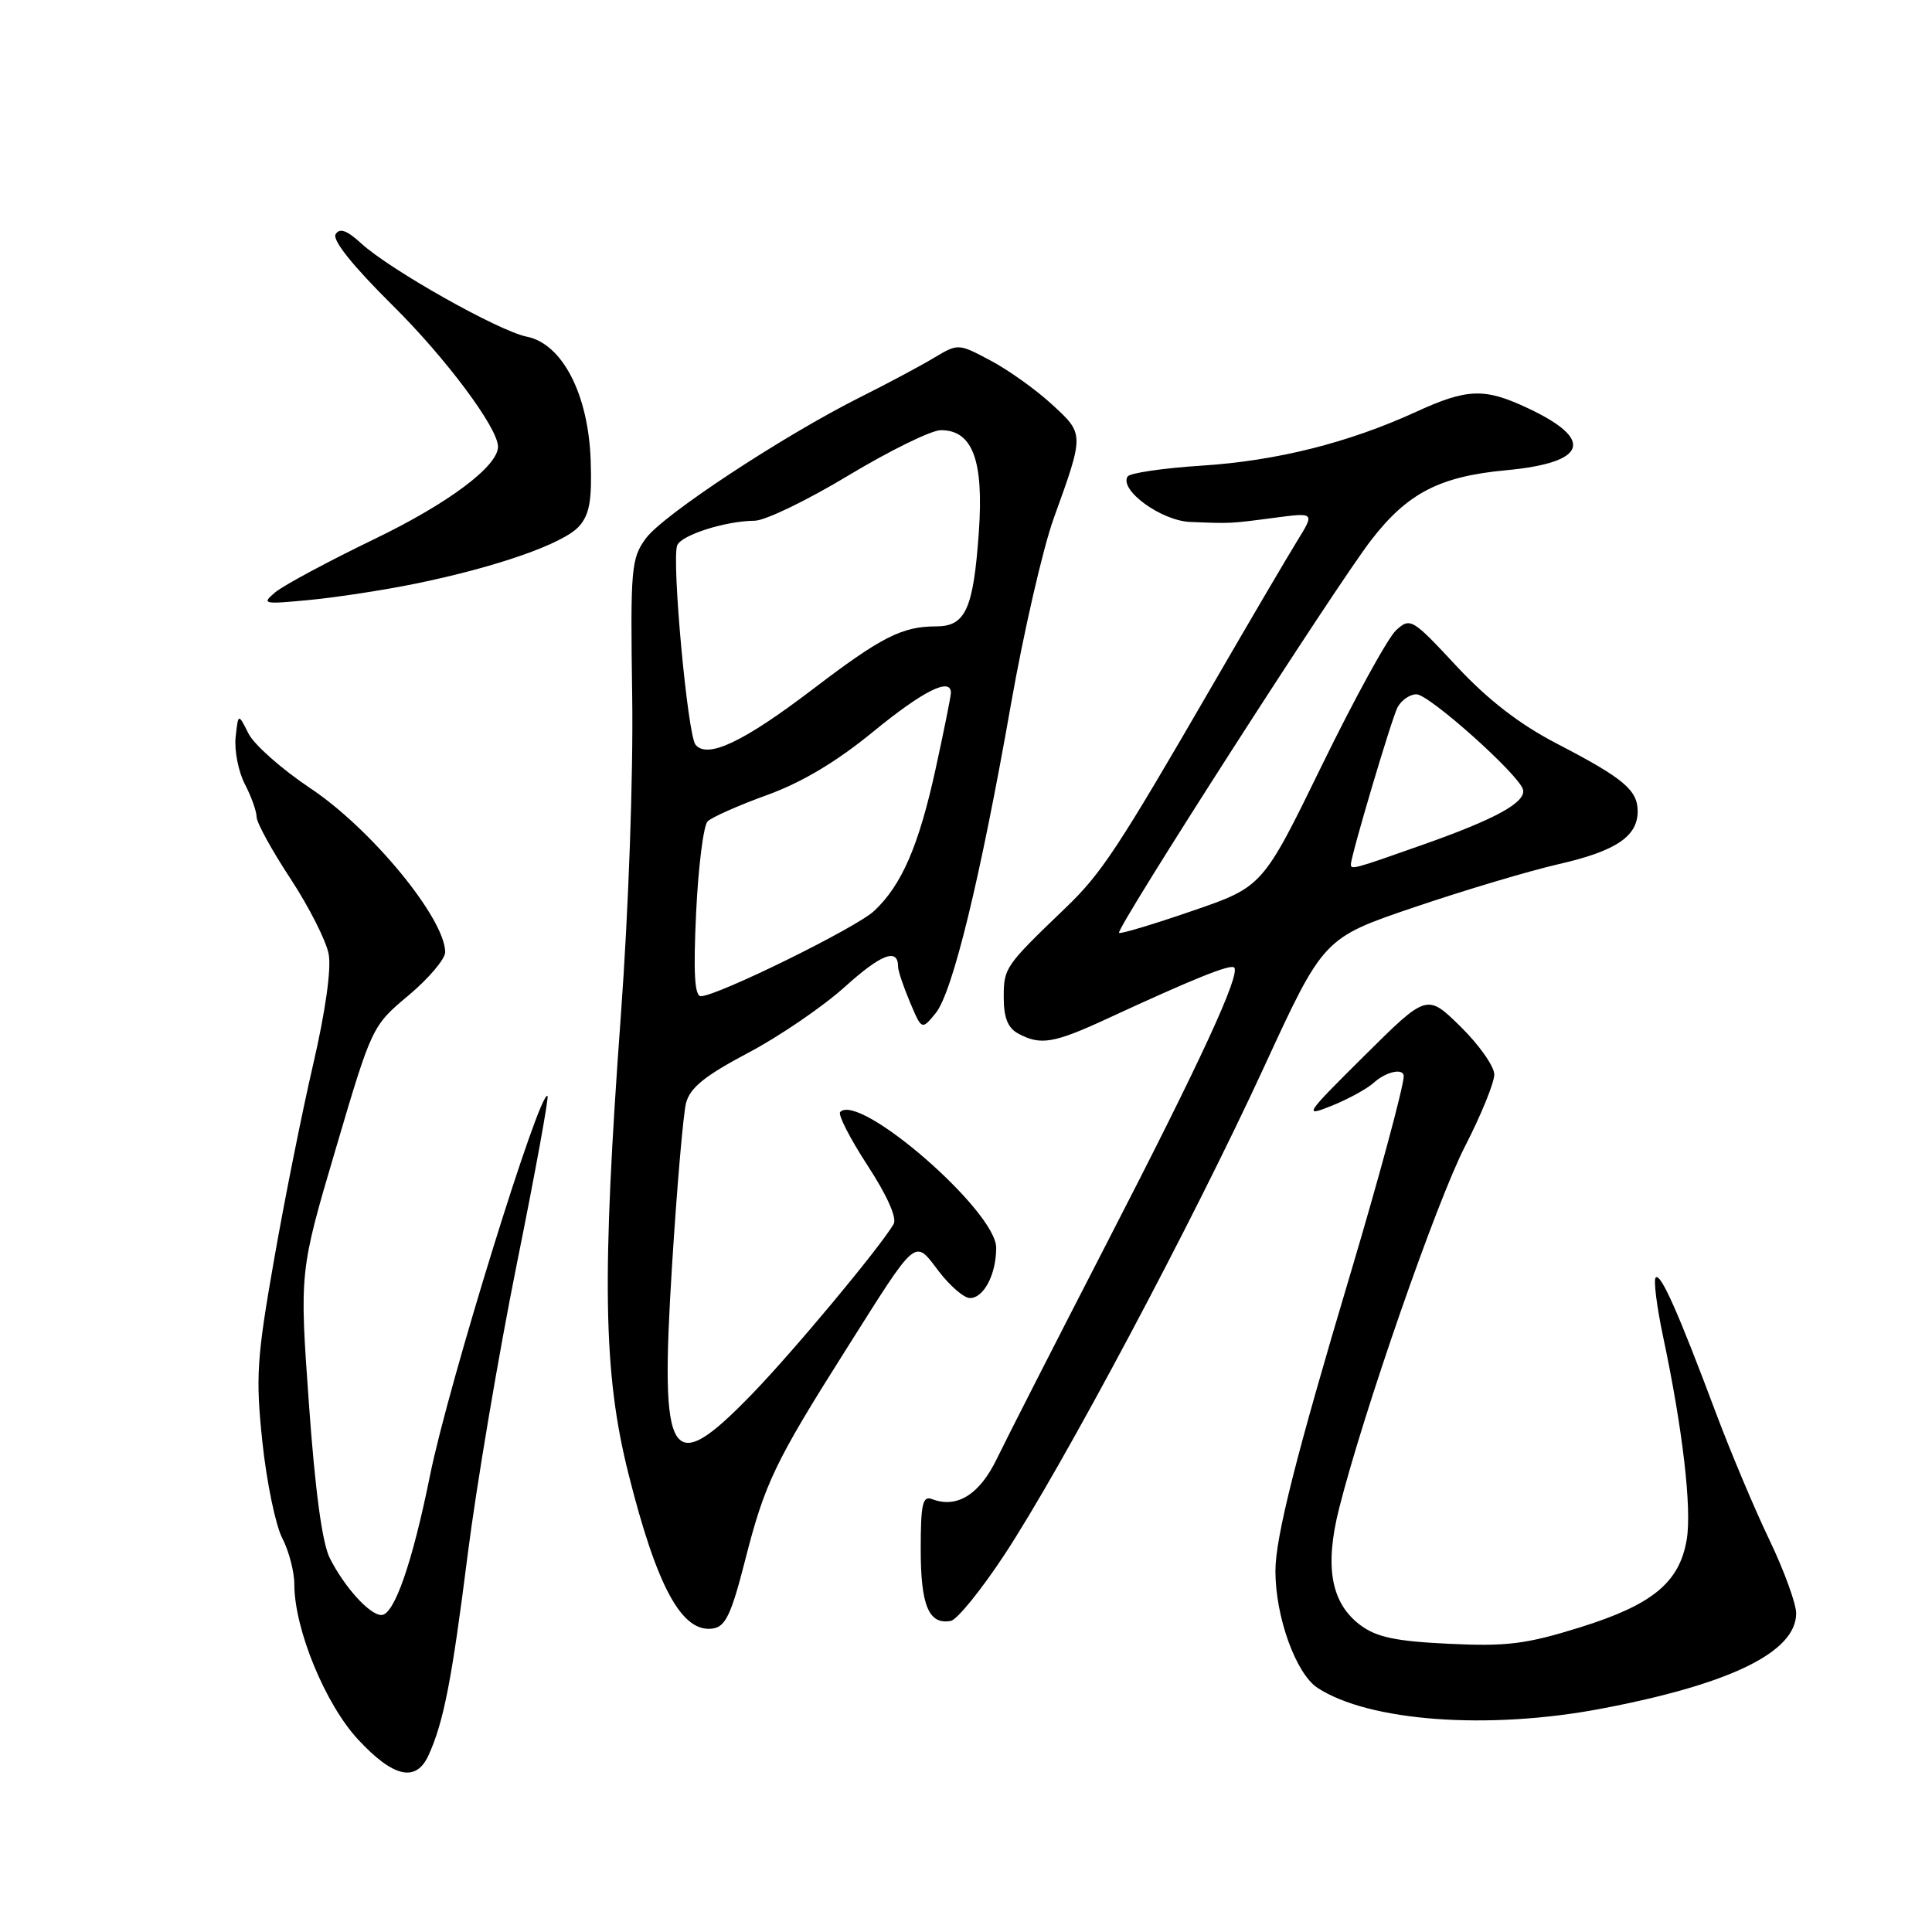 <?xml version="1.0" encoding="UTF-8" standalone="no"?>
<!DOCTYPE svg PUBLIC "-//W3C//DTD SVG 1.1//EN" "http://www.w3.org/Graphics/SVG/1.1/DTD/svg11.dtd" >
<svg xmlns="http://www.w3.org/2000/svg" xmlns:xlink="http://www.w3.org/1999/xlink" version="1.1" viewBox="0 0 256 256">
 <g >
 <path fill="currentColor"
d=" M 56.78 232.59 C 58.79 228.18 59.87 222.63 61.97 206.00 C 63.12 196.93 66.04 179.61 68.47 167.53 C 70.91 155.45 72.74 145.41 72.55 145.22 C 71.56 144.23 59.41 183.45 56.98 195.50 C 54.64 207.09 52.23 214.00 50.54 214.00 C 48.99 214.00 45.64 210.31 43.70 206.46 C 42.69 204.47 41.75 197.46 40.93 185.96 C 39.68 168.50 39.68 168.50 44.49 152.22 C 49.28 135.99 49.31 135.93 54.15 131.88 C 56.82 129.64 58.99 127.07 58.99 126.16 C 58.95 121.67 49.16 109.78 41.08 104.42 C 37.34 101.92 33.66 98.67 32.92 97.19 C 31.57 94.50 31.57 94.50 31.22 97.69 C 31.04 99.44 31.58 102.23 32.44 103.89 C 33.30 105.54 34.00 107.51 34.00 108.25 C 34.00 108.99 36.01 112.66 38.48 116.41 C 40.94 120.16 43.22 124.66 43.55 126.42 C 43.92 128.37 43.11 134.09 41.49 141.06 C 40.03 147.35 37.69 159.03 36.30 167.00 C 34.02 179.99 33.86 182.50 34.77 191.09 C 35.33 196.37 36.51 202.08 37.39 203.79 C 38.28 205.50 39.00 208.26 39.00 209.93 C 39.00 215.86 43.10 225.83 47.47 230.52 C 52.14 235.54 55.13 236.20 56.78 232.59 Z  M 212.12 226.42 C 229.31 223.16 238.00 218.91 238.00 213.77 C 238.00 212.49 236.40 208.10 234.44 204.01 C 232.47 199.91 229.29 192.34 227.35 187.17 C 222.37 173.88 220.04 168.63 219.39 169.28 C 219.08 169.59 219.53 173.14 220.38 177.17 C 222.97 189.36 224.19 199.90 223.50 204.00 C 222.54 209.70 218.96 212.64 209.34 215.64 C 202.21 217.86 199.64 218.18 191.98 217.81 C 184.95 217.48 182.40 216.94 180.26 215.34 C 176.36 212.43 175.48 207.59 177.45 199.83 C 180.70 186.98 190.34 159.27 194.11 151.92 C 196.25 147.76 198.00 143.46 198.00 142.38 C 198.00 141.30 195.99 138.45 193.54 136.04 C 189.08 131.66 189.08 131.66 180.79 139.89 C 172.86 147.76 172.67 148.04 176.46 146.52 C 178.64 145.64 181.15 144.27 182.04 143.46 C 183.67 141.99 186.00 141.48 186.00 142.61 C 186.00 143.93 182.69 156.19 179.02 168.50 C 171.72 192.93 169.00 203.69 169.00 208.17 C 169.00 214.25 171.71 221.76 174.58 223.65 C 181.37 228.09 197.14 229.26 212.12 226.42 Z  M 98.73 206.75 C 101.34 196.52 102.66 193.75 112.16 178.73 C 121.65 163.70 121.11 164.15 124.39 168.45 C 125.88 170.40 127.74 172.00 128.52 172.00 C 130.36 172.00 132.00 168.86 132.00 165.33 C 132.00 160.49 113.92 144.75 111.33 147.34 C 111.00 147.67 112.63 150.86 114.95 154.42 C 117.56 158.42 118.88 161.40 118.41 162.20 C 116.50 165.42 105.12 179.08 99.62 184.75 C 88.75 195.96 87.42 193.84 89.04 167.84 C 89.69 157.39 90.53 147.63 90.90 146.17 C 91.43 144.13 93.38 142.55 99.15 139.50 C 103.31 137.30 109.07 133.36 111.96 130.75 C 116.77 126.41 119.00 125.56 119.00 128.09 C 119.00 128.63 119.71 130.74 120.57 132.78 C 122.14 136.50 122.14 136.50 123.98 134.25 C 126.22 131.51 129.89 116.45 133.98 93.19 C 135.66 83.67 138.20 72.64 139.62 68.69 C 143.69 57.42 143.69 57.53 139.36 53.56 C 137.24 51.61 133.58 49.00 131.23 47.76 C 126.97 45.50 126.96 45.50 123.73 47.43 C 121.95 48.50 117.58 50.83 114.00 52.62 C 103.77 57.75 87.86 68.22 85.58 71.34 C 83.63 74.00 83.52 75.29 83.77 92.34 C 83.92 102.77 83.28 120.72 82.27 134.50 C 79.72 169.42 79.92 181.93 83.27 195.27 C 87.04 210.29 90.35 216.38 94.44 215.79 C 96.13 215.55 96.90 213.93 98.73 206.75 Z  M 133.10 206.00 C 140.81 194.28 158.02 161.96 167.49 141.39 C 175.37 124.29 175.37 124.29 187.44 120.20 C 194.07 117.95 202.63 115.40 206.46 114.52 C 214.10 112.78 217.00 110.84 217.00 107.50 C 217.00 104.69 215.13 103.12 206.30 98.54 C 201.35 95.97 197.19 92.76 193.01 88.28 C 187.12 81.95 186.87 81.80 184.99 83.51 C 183.92 84.48 179.50 92.52 175.17 101.39 C 167.31 117.50 167.31 117.50 157.95 120.71 C 152.81 122.48 148.45 123.79 148.28 123.61 C 147.80 123.13 177.08 77.51 181.70 71.55 C 186.51 65.33 190.76 63.13 199.56 62.31 C 210.29 61.31 211.36 58.27 202.46 54.09 C 196.71 51.38 194.43 51.46 187.64 54.57 C 178.66 58.68 169.18 61.06 159.22 61.70 C 154.11 62.03 149.70 62.68 149.41 63.14 C 148.30 64.95 153.87 69.00 157.70 69.16 C 163.08 69.38 162.95 69.39 168.86 68.61 C 174.22 67.90 174.22 67.90 171.87 71.70 C 170.58 73.79 165.61 82.25 160.83 90.50 C 148.09 112.49 145.96 115.73 141.16 120.33 C 133.15 128.02 133.00 128.24 133.00 132.15 C 133.00 134.86 133.55 136.22 134.93 136.96 C 137.89 138.55 139.63 138.25 146.73 134.97 C 158.07 129.72 163.05 127.71 163.53 128.20 C 164.41 129.08 159.12 140.55 146.77 164.50 C 139.97 177.70 133.37 190.64 132.11 193.25 C 129.81 198.03 126.81 199.91 123.50 198.64 C 122.25 198.16 122.00 199.28 122.00 205.33 C 122.00 212.76 123.08 215.31 125.98 214.78 C 126.82 214.63 130.02 210.68 133.10 206.00 Z  M 55.00 77.35 C 65.78 75.15 74.64 72.05 76.71 69.76 C 78.11 68.20 78.45 66.33 78.27 61.06 C 77.98 52.26 74.52 45.55 69.80 44.61 C 66.09 43.87 51.68 35.75 47.86 32.25 C 45.96 30.51 45.01 30.17 44.47 31.04 C 44.00 31.81 46.78 35.27 52.04 40.48 C 59.07 47.44 65.96 56.67 65.99 59.17 C 66.02 61.75 59.45 66.68 49.65 71.41 C 43.52 74.37 37.60 77.55 36.50 78.46 C 34.61 80.04 34.84 80.09 41.00 79.50 C 44.58 79.16 50.88 78.19 55.00 77.35 Z  M 92.24 120.92 C 92.53 114.82 93.22 109.38 93.76 108.84 C 94.31 108.29 97.85 106.72 101.63 105.35 C 106.25 103.68 110.87 100.92 115.73 96.93 C 122.32 91.54 126.00 89.69 126.00 91.80 C 126.00 92.24 125.09 96.78 123.97 101.90 C 121.75 112.05 119.48 117.30 115.82 120.71 C 113.43 122.95 95.02 132.00 92.87 132.00 C 92.04 132.00 91.86 128.95 92.24 120.92 Z  M 92.16 98.68 C 91.11 97.39 88.98 74.26 89.73 72.27 C 90.25 70.90 96.15 69.02 100.00 69.00 C 101.38 68.99 106.97 66.29 112.44 62.99 C 117.91 59.70 123.41 57.00 124.67 57.00 C 128.88 57.00 130.37 61.00 129.70 70.52 C 128.98 80.72 127.94 83.00 124.03 83.00 C 119.53 83.00 116.75 84.42 107.73 91.30 C 98.52 98.32 93.73 100.59 92.16 98.68 Z  M 179.00 114.54 C 179.00 113.40 184.37 95.31 185.17 93.75 C 185.67 92.79 186.80 92.00 187.69 92.00 C 189.37 92.00 201.27 102.64 201.80 104.61 C 202.25 106.29 198.23 108.51 188.59 111.91 C 179.37 115.17 179.00 115.27 179.00 114.54 Z "/>
</g>
</svg>